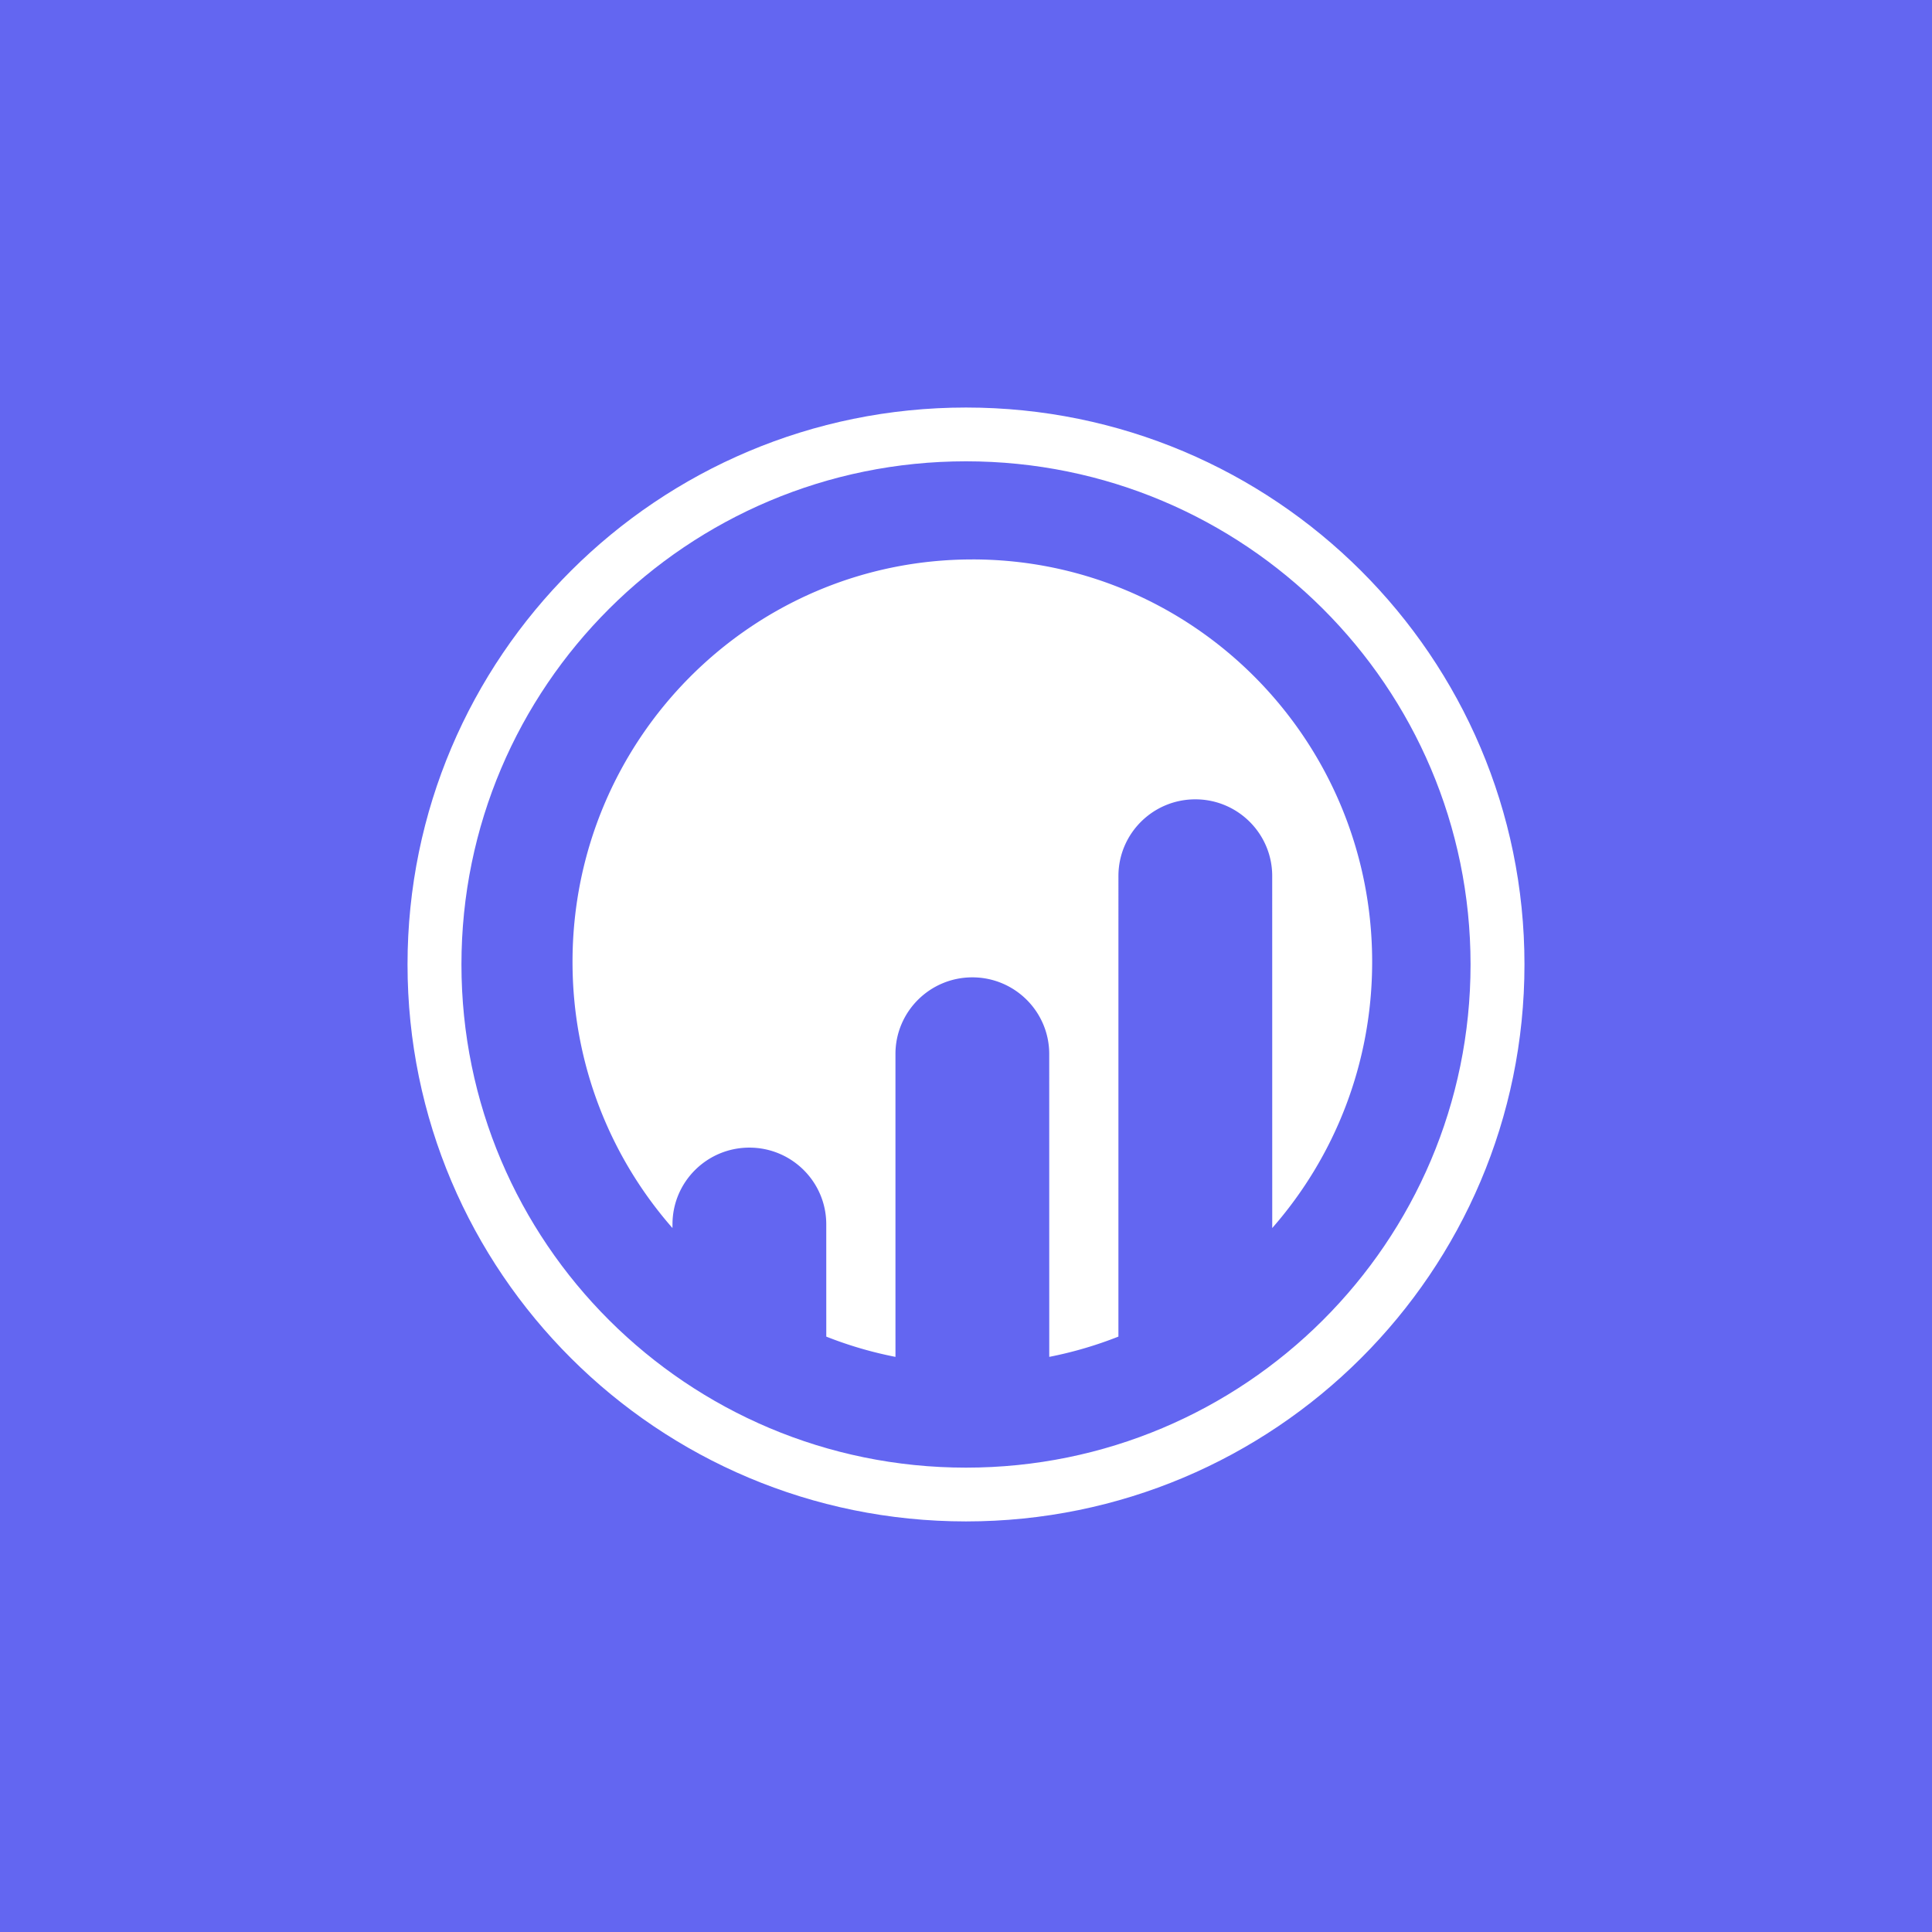 <svg viewBox="0 0 128 128" fill="none" xmlns="http://www.w3.org/2000/svg"><path fill="#6366F1" d="M0 0h128v128H0z"/><path d="M64 27c20.434 0 37 16.52 37 36.899 0 20.379-16.566 36.899-37 36.899S27 84.278 27 63.899C27 43.52 43.566 27 64 27zm0 3.563c-18.462 0-33.428 14.925-33.428 33.336 0 18.411 14.966 33.336 33.428 33.336 18.462 0 33.428-14.925 33.428-33.336 0-18.411-14.966-33.336-33.428-33.336z" fill="#fff"/><path d="M64.42 37.063c14.629 0 26.489 11.937 26.489 26.663 0 6.761-2.5 12.934-6.62 17.634l-.002-23.322c0-2.806-2.281-5.08-5.094-5.08-2.813 0-5.094 2.274-5.094 5.08l-.001 30.515a26.161 26.161 0 01-4.582 1.343l-.002-20.064c0-2.806-2.281-5.08-5.094-5.08-2.813 0-5.094 2.274-5.094 5.08l.001 20.065a26.16 26.16 0 01-4.584-1.343l-.001-7.441c0-2.806-2.281-5.08-5.094-5.08-2.813 0-5.094 2.274-5.094 5.08l-.002.248c-4.12-4.7-6.621-10.873-6.621-17.634 0-14.725 11.859-26.663 26.489-26.663z" fill="#fff"/></svg>